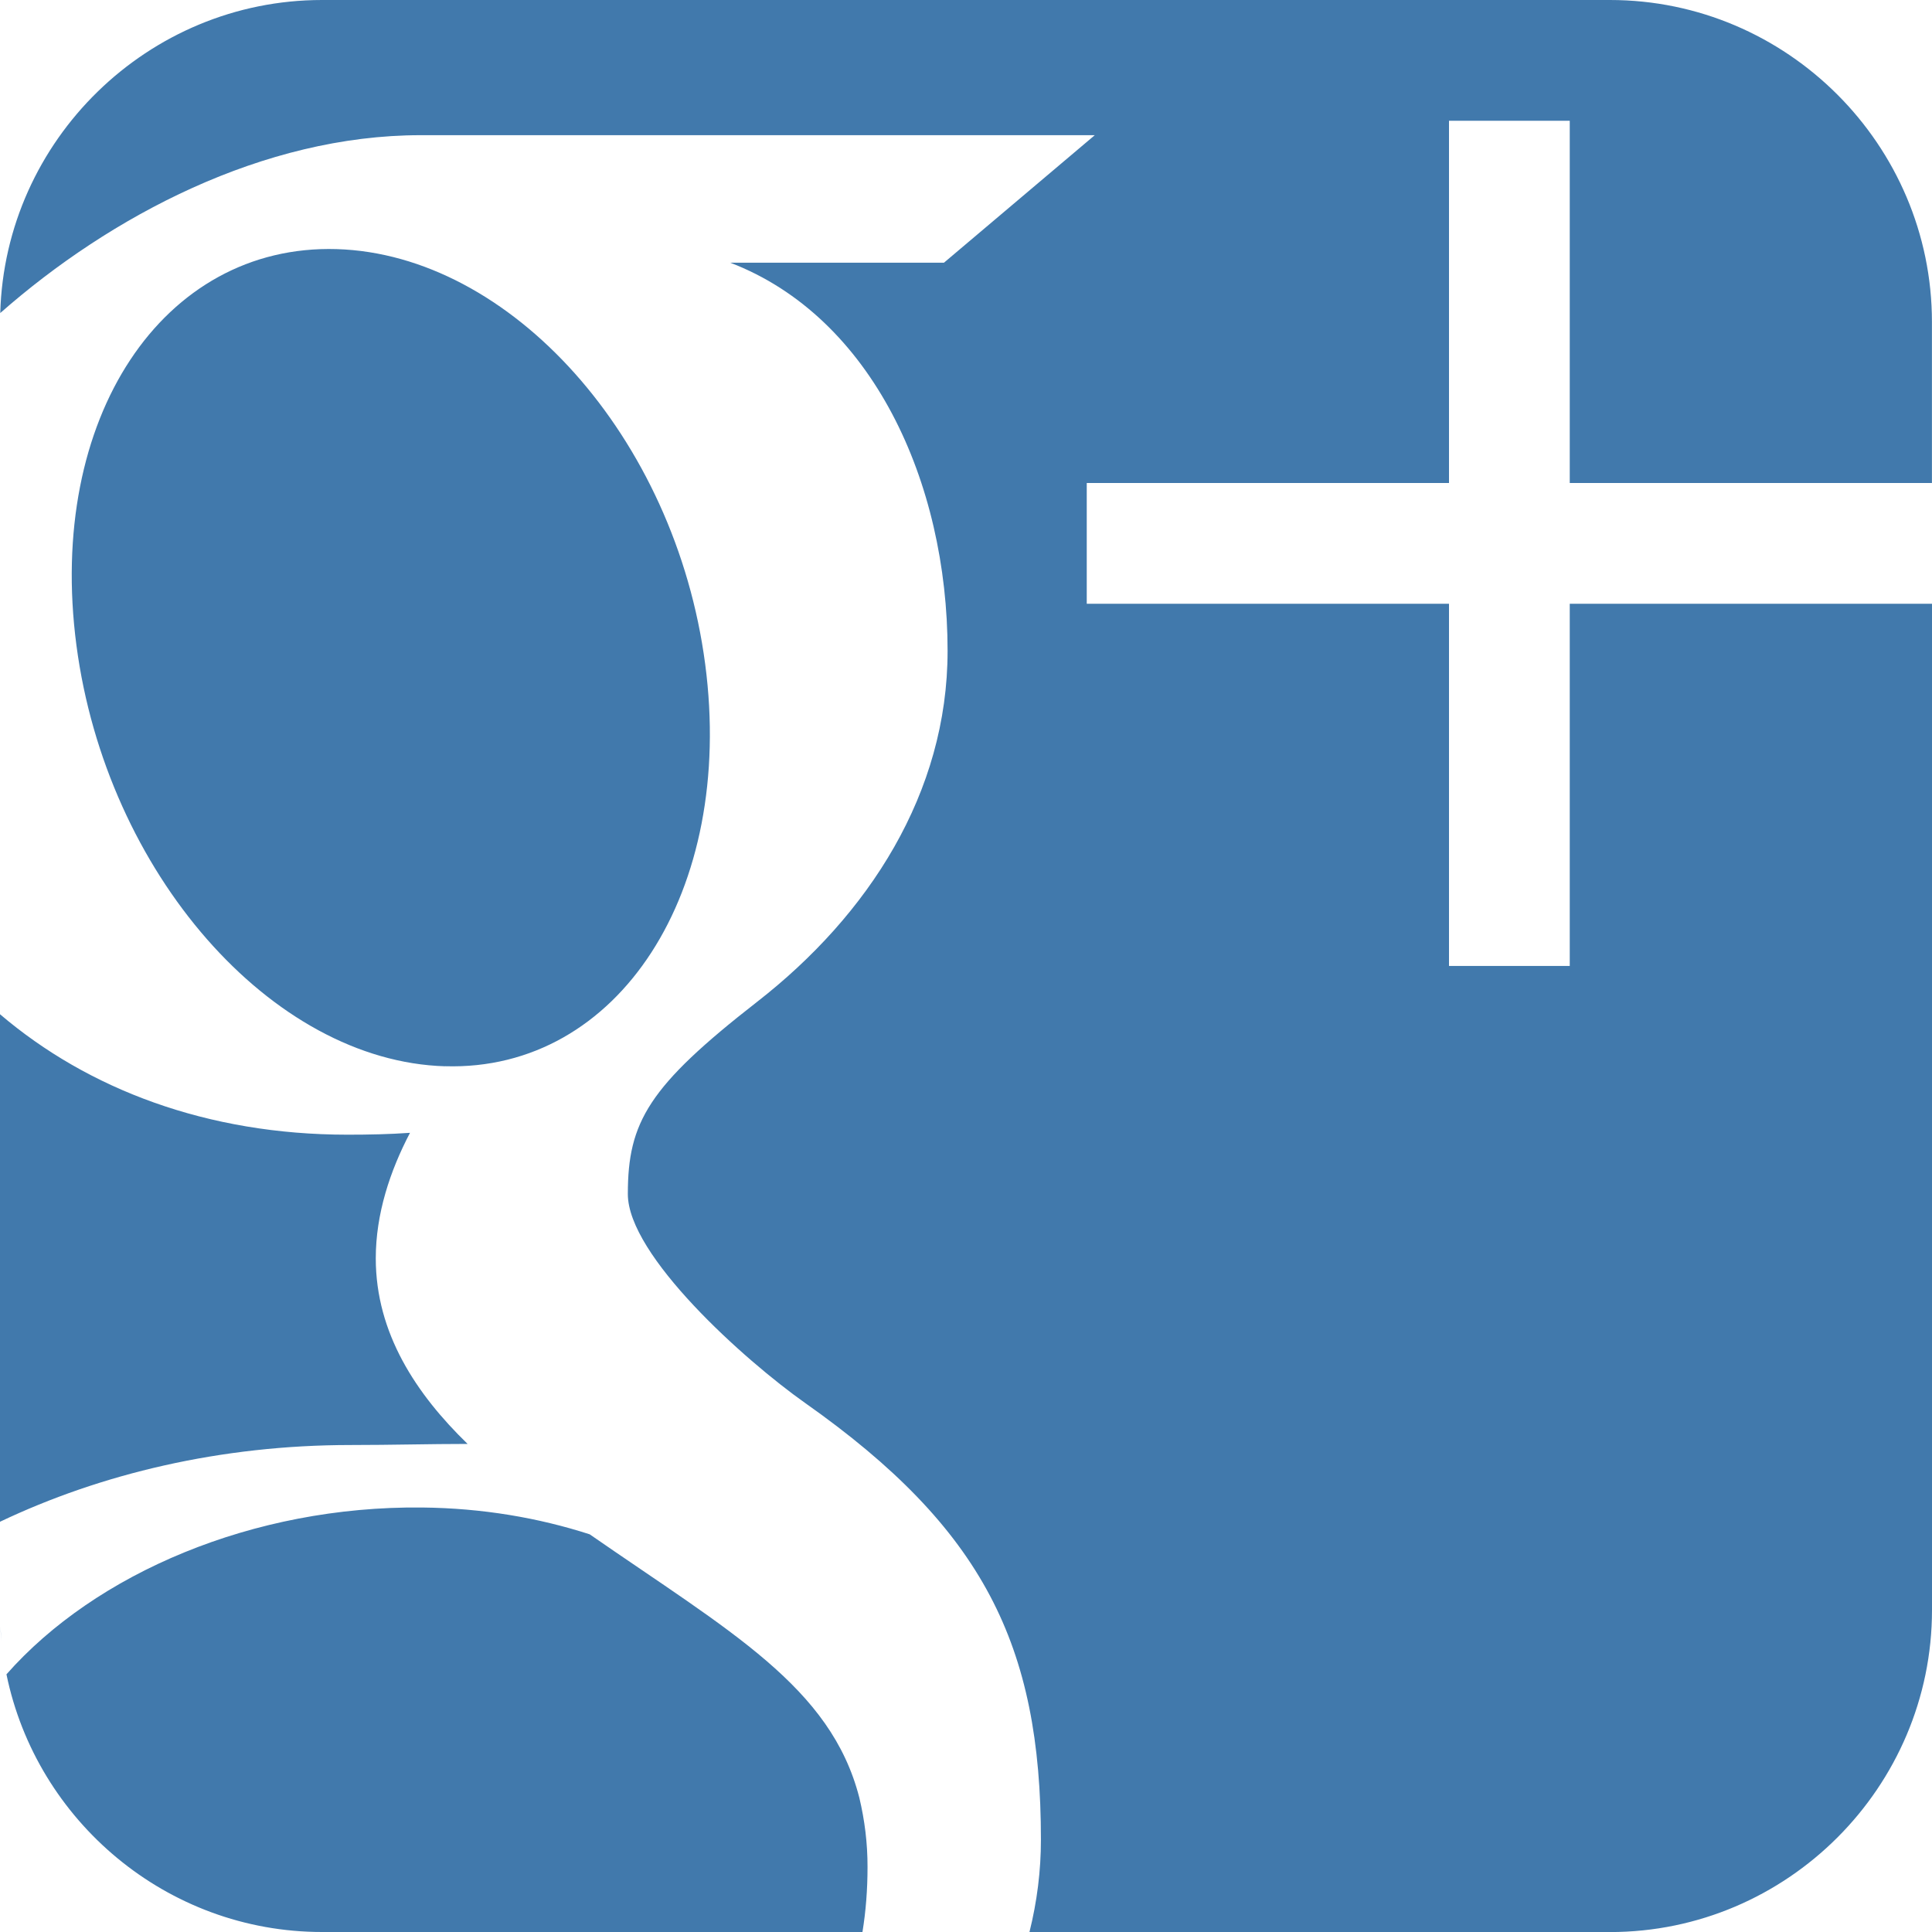 <?xml version="1.0" encoding="UTF-8" standalone="no"?>
<!-- Generator: Adobe Illustrator 14.0.0, SVG Export Plug-In . SVG Version: 6.00 Build 43363)  -->

<svg
   xmlns:dc="http://purl.org/dc/elements/1.1/"
   xmlns:cc="http://creativecommons.org/ns#"
   xmlns:rdf="http://www.w3.org/1999/02/22-rdf-syntax-ns#"
   xmlns:svg="http://www.w3.org/2000/svg"
   xmlns="http://www.w3.org/2000/svg"
   xmlns:sodipodi="http://sodipodi.sourceforge.net/DTD/sodipodi-0.dtd"
   xmlns:inkscape="http://www.inkscape.org/namespaces/inkscape"
   version="1.1"
   id="Calque_1"
   x="0px"
   y="0px"
   width="32"
   height="32"
   viewBox="0 0 32 32"
   enable-background="new 0 0 45.5 44.5"
   xml:space="preserve"
   inkscape:version="0.48.0 r9654"
   sodipodi:docname="google-blue.svg"><defs
   id="defs7" /><sodipodi:namedview
   pagecolor="#ffffff"
   bordercolor="#666666"
   borderopacity="1"
   objecttolerance="10"
   gridtolerance="10"
   guidetolerance="10"
   inkscape:pageopacity="0"
   inkscape:pageshadow="2"
   inkscape:window-width="1021"
   inkscape:window-height="632"
   id="namedview5"
   showgrid="false"
   inkscape:zoom="5.8876404"
   inkscape:cx="33.450382"
   inkscape:cy="22.25"
   inkscape:window-x="0"
   inkscape:window-y="0"
   inkscape:window-maximized="0"
   inkscape:current-layer="Calque_1" />
<path
   d="m 0.025,27.175 c -0.009,-0.079 -0.015,-0.158 -0.019,-0.237 0.005,0.079 0.012,0.158 0.019,0.237 z M 7.372,17.66 C 10.247,17.746 12.176,14.764 11.68,10.999 11.183,7.234 8.45,4.212 5.575,4.126 2.699,4.041 0.77,6.922 1.266,10.689 c 0.496,3.764 3.23,6.886 6.106,6.972 z M 31.999,8 V 5.334 C 31.999,2.4 29.6,0 26.666,0 H 5.334 C 2.45,0 0.084,2.32 0.004,5.185 1.828,3.58 4.358,2.239 6.969,2.239 c 2.791,0 11.164,0 11.164,0 l -2.498,2.112 h -3.54 c 2.349,0.9 3.6,3.63 3.6,6.43 0,2.352 -1.308,4.374 -3.153,5.811 -1.801,1.403 -2.143,1.991 -2.143,3.185 0,1.018 1.93,2.75 2.938,3.462 2.949,2.079 3.904,4.01 3.904,7.232 0,0.513 -0.064,1.026 -0.19,1.53 h 9.617 C 29.601,32 32,29.602 32,26.666 V 10 H 26 V 15.999 H 24 V 10 H 18 V 8 H 24 V 2 h 2 V 8 H 31.999 z M 5.809,23.934 c 0.676,0 1.295,-0.018 1.936,-0.018 -0.848,-0.823 -1.521,-1.831 -1.521,-3.074 0,-0.737 0.236,-1.447 0.567,-2.079 -0.337,0.024 -0.681,0.031 -1.035,0.031 C 3.432,18.794 1.459,18.042 0,16.799 v 2.102 6.304 c 1.67,-0.794 3.653,-1.271 5.809,-1.271 z M 0.107,27.725 C 0.072,27.554 0.045,27.381 0.028,27.205 c 0.017,0.176 0.044,0.349 0.079,0.52 z M 14.233,29.775 C 13.761,27.936 12.093,27.026 9.767,25.413 8.921,25.14 7.99,24.979 6.99,24.969 4.188,24.94 1.58,26.062 0.107,27.732 0.605,30.161 2.764,32 5.334,32 h 8.951 c 0.057,-0.348 0.084,-0.707 0.084,-1.076 0.001,-0.393 -0.047,-0.776 -0.136,-1.149 z"
   id="path3"
   style="fill:#4179ac;fill-opacity:1"
   inkscape:connector-curvature="0"
   inkscape:export-filename="/Volumes/DATA/U8U/Dropbox/Development/scribus-planet/scribus-planet/img/icons/google-blue.png"
   inkscape:export-xdpi="87.1875"
   inkscape:export-ydpi="87.1875" />
</svg>
